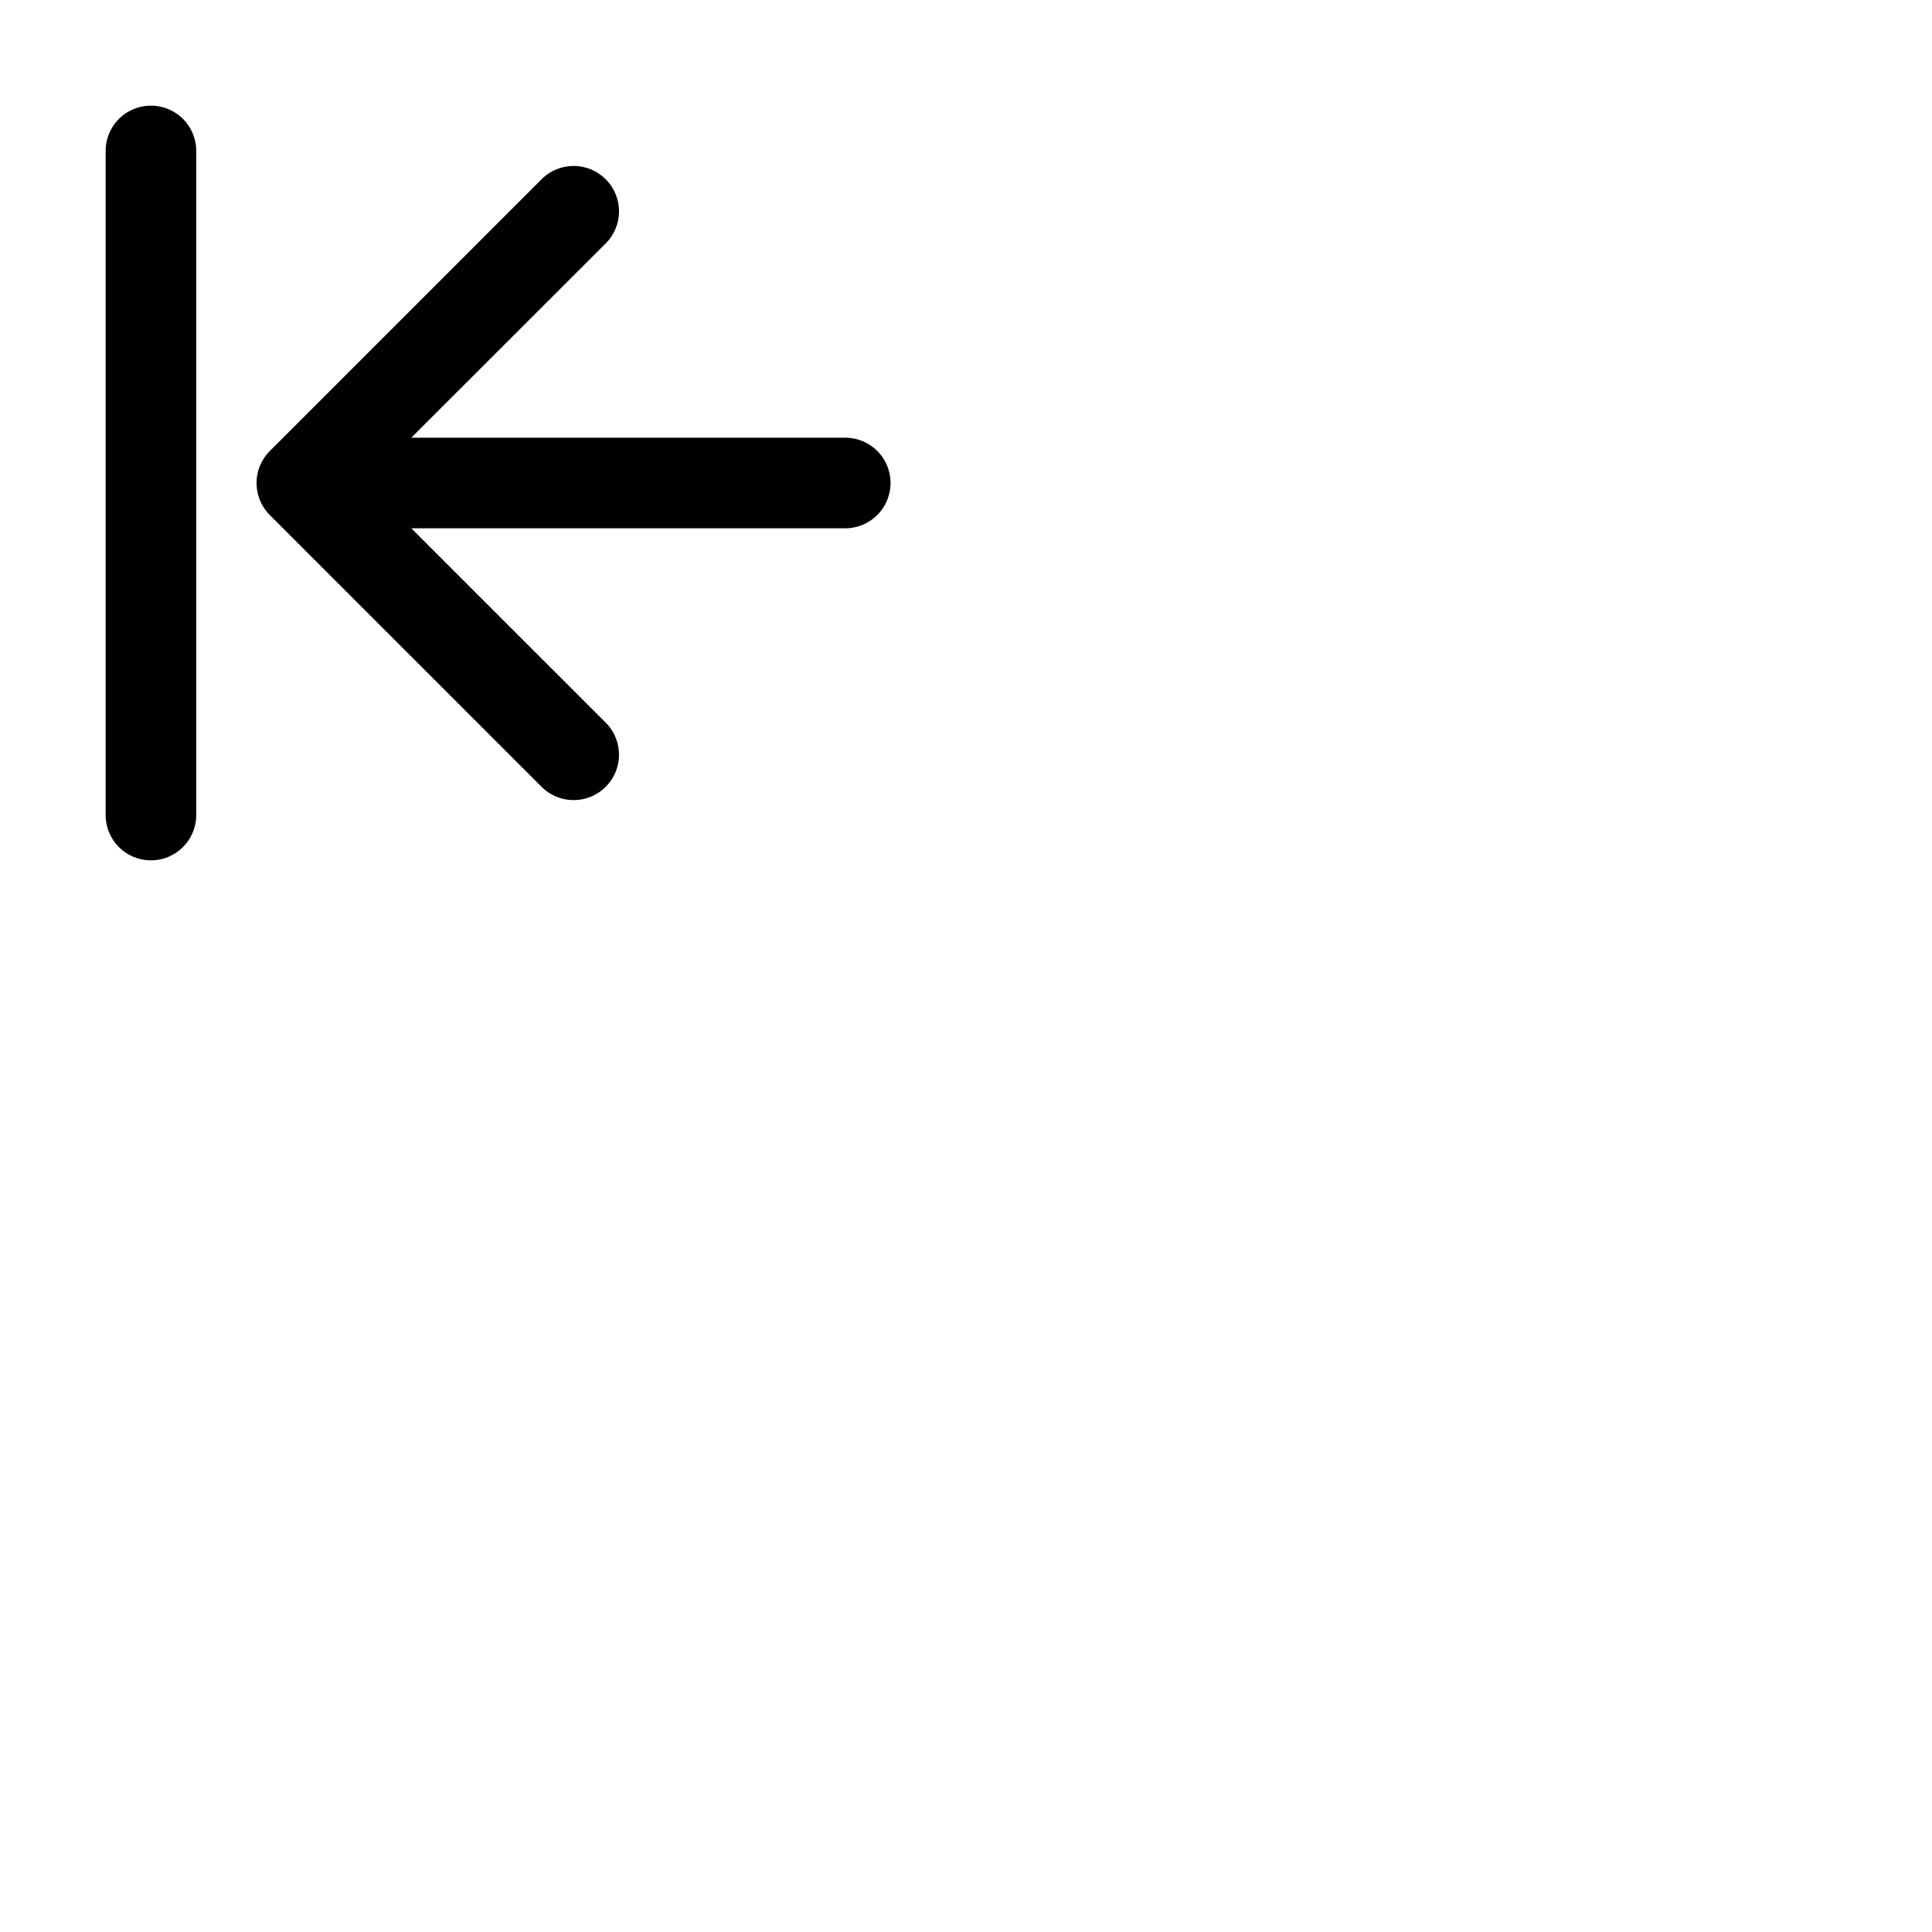 <svg xmlns="http://www.w3.org/2000/svg" version="1.1" viewBox="0 0 512 512" fill="currentColor"><path fill="currentColor" d="M236 128a12 12 0 0 1-12 12H109l51.52 51.51a12 12 0 0 1-17 17l-72-72a12 12 0 0 1 0-17l72-72a12 12 0 0 1 17 17L109 116h115a12 12 0 0 1 12 12M40 28a12 12 0 0 0-12 12v176a12 12 0 0 0 24 0V40a12 12 0 0 0-12-12"/></svg>